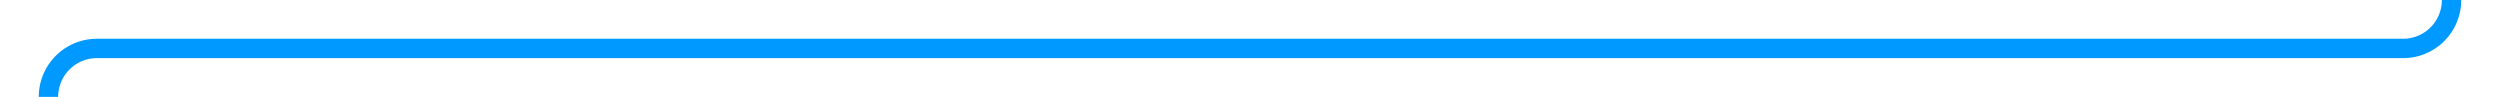 ﻿<?xml version="1.0" encoding="utf-8"?>
<svg version="1.1" xmlns:xlink="http://www.w3.org/1999/xlink" width="258px" height="10px" preserveAspectRatio="xMinYMid meet" viewBox="329 876  258 8" xmlns="http://www.w3.org/2000/svg">
  <path d="M 582 752  L 582 875  A 5 5 0 0 1 577 880 L 339 880  A 5 5 0 0 0 334 885 L 334 902  " stroke-width="2" stroke="#0099ff" fill="none" />
  <path d="M 326.4 901  L 334 908  L 341.6 901  L 326.4 901  Z " fill-rule="nonzero" fill="#0099ff" stroke="none" />
</svg>
